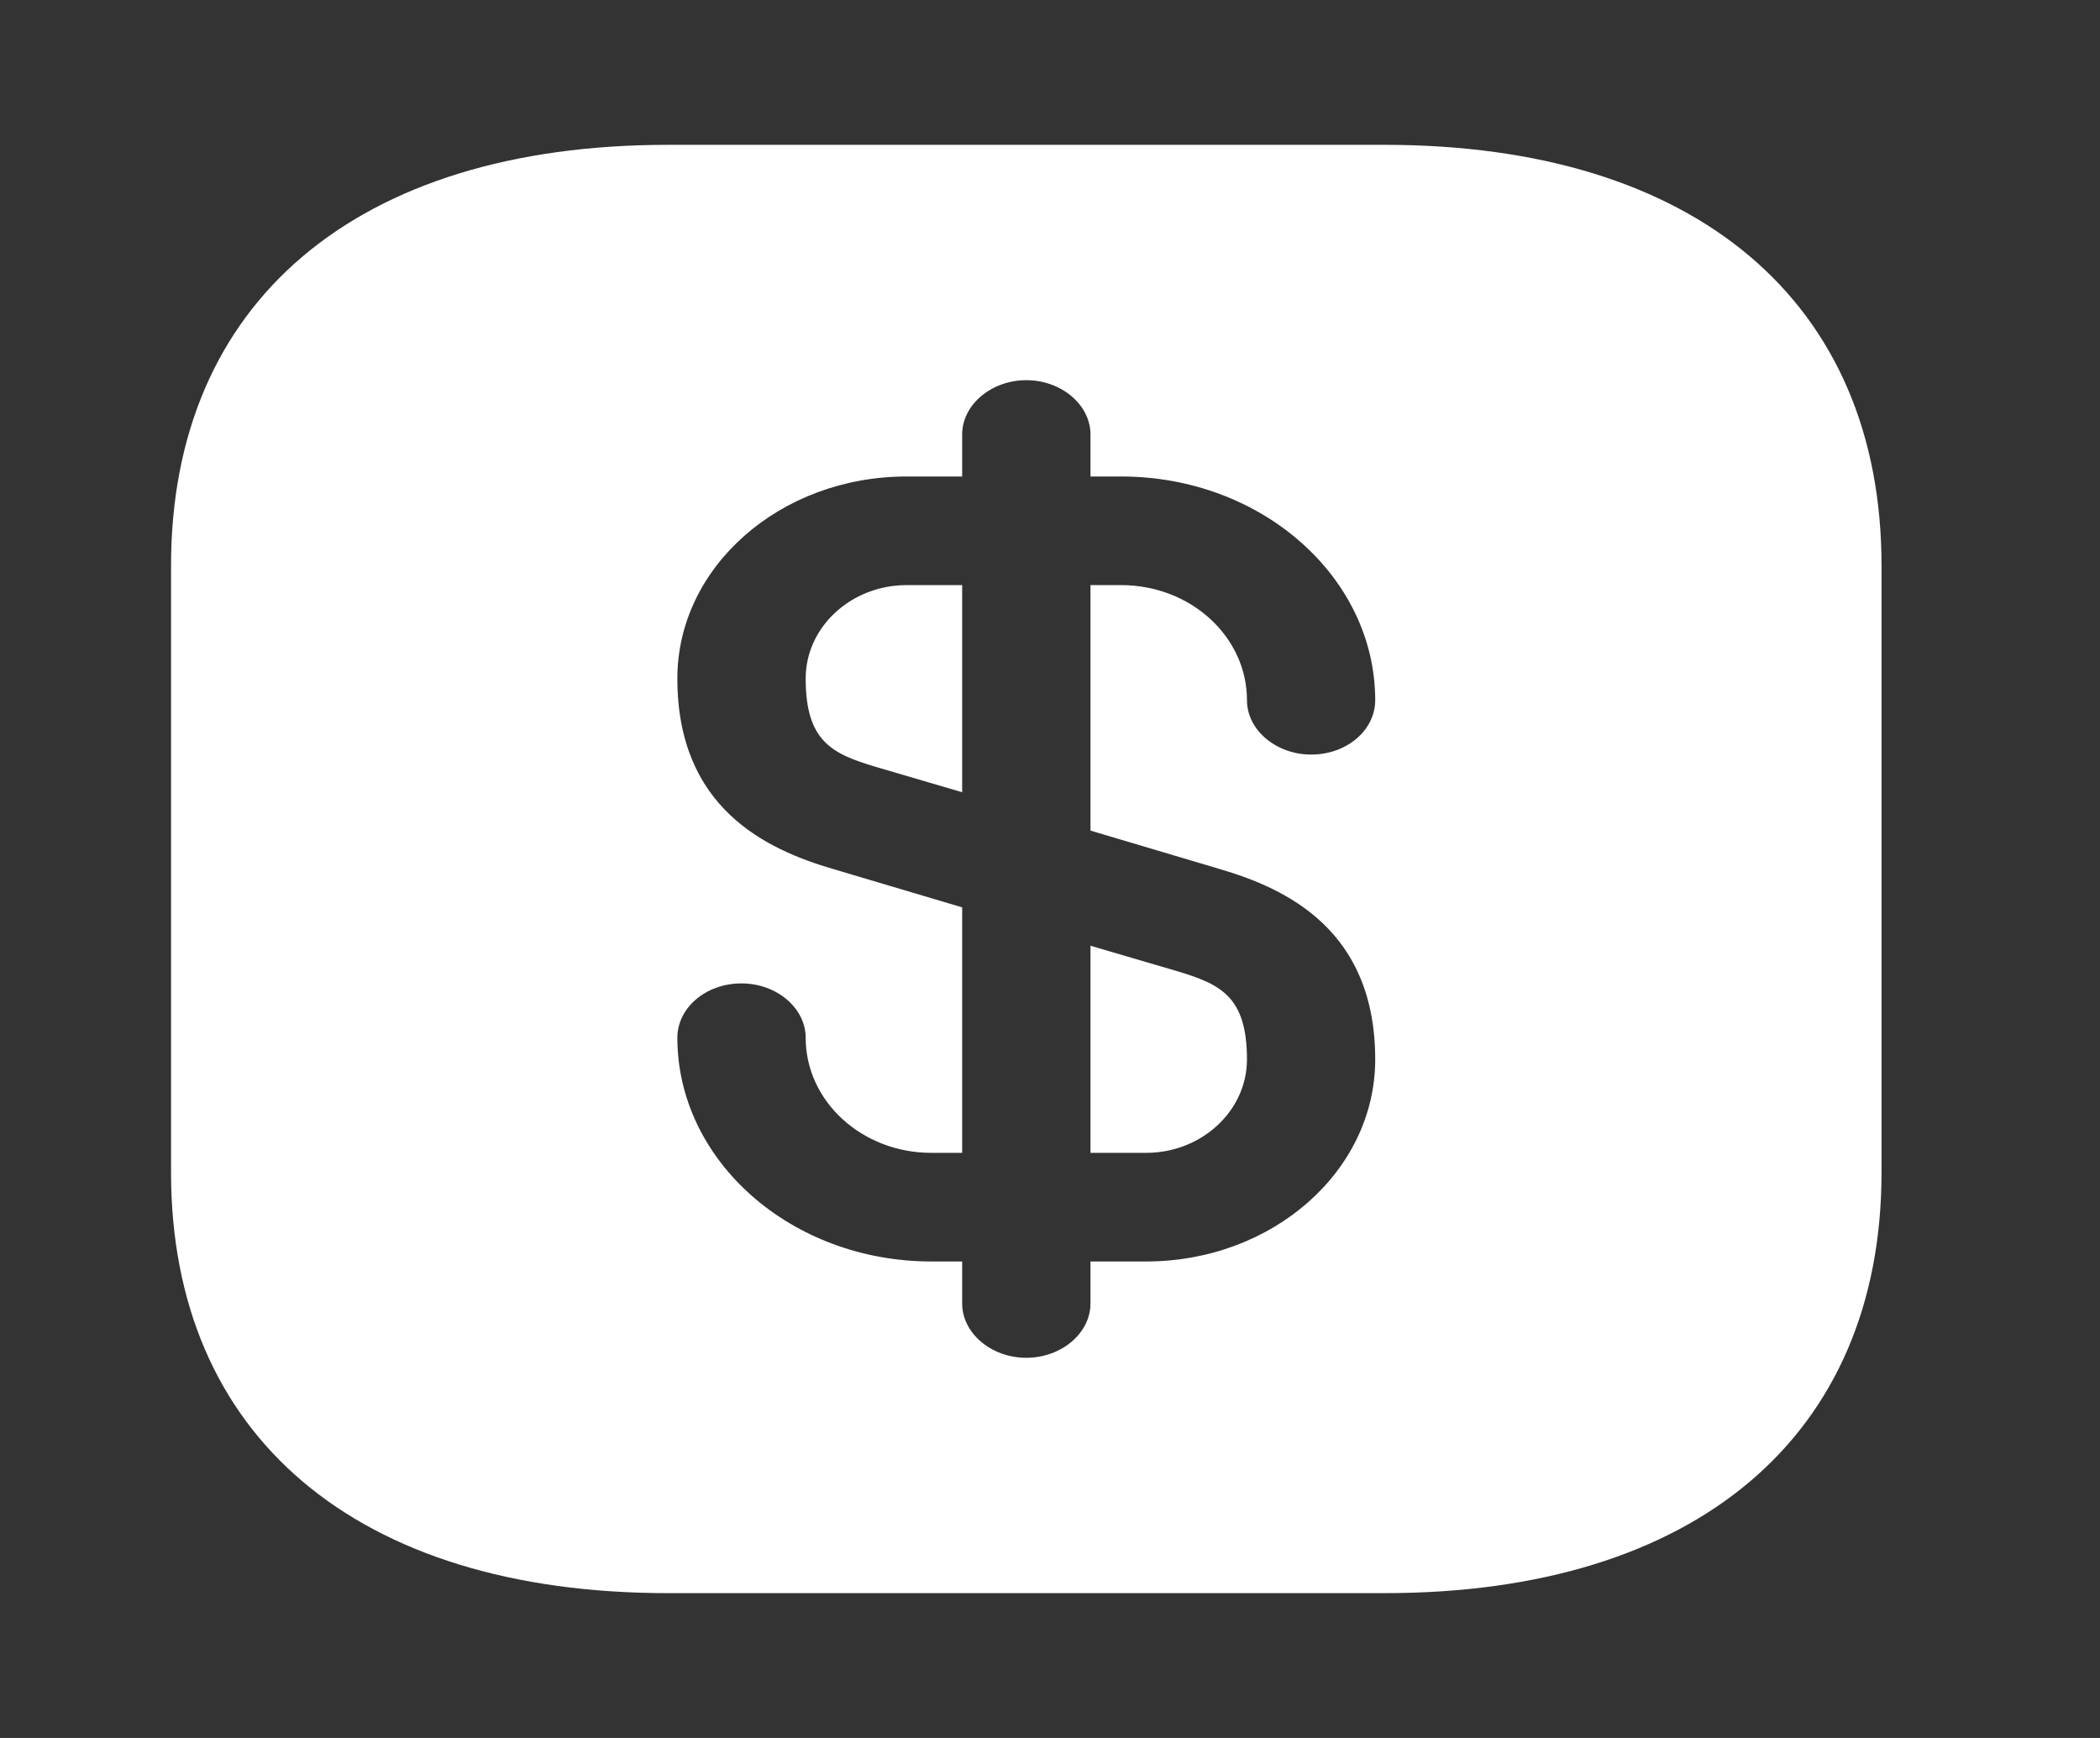 <svg width="29" height="24" viewBox="0 0 29 24" fill="none" xmlns="http://www.w3.org/2000/svg">
<rect x="0" y="0" width="29" height="24" fill="#333333" stroke="none"/>
<g id="vuesax/bold/dollar-square">
<g id="dollar-square">
<path id="Vector" d="M13.287 8.08V10.94L12.094 10.59C11.492 10.41 11.126 10.24 11.126 9.37C11.126 8.66 11.752 8.08 12.519 8.08H13.287Z" fill="white"/>
<path id="Vector_2" d="M17.22 14.63C17.22 15.34 16.594 15.92 15.826 15.92H15.059V13.06L16.252 13.41C16.854 13.59 17.22 13.76 17.22 14.63Z" fill="white"/>
<path id="Vector_3" d="M19.121 2H9.224C4.925 2 2.362 4.17 2.362 7.81V16.19C2.362 19.83 4.925 22 9.224 22H19.121C23.421 22 25.983 19.83 25.983 16.19V7.81C25.983 4.17 23.421 2 19.121 2ZM16.842 12C17.763 12.27 18.991 12.84 18.991 14.63C18.991 16.17 17.574 17.42 15.826 17.42H15.059V18C15.059 18.41 14.657 18.75 14.173 18.75C13.688 18.75 13.287 18.41 13.287 18V17.42H12.862C10.925 17.42 9.354 16.03 9.354 14.33C9.354 13.92 9.744 13.58 10.24 13.58C10.724 13.58 11.126 13.92 11.126 14.33C11.126 15.21 11.905 15.92 12.862 15.92H13.287V12.53L11.504 12C10.582 11.73 9.354 11.16 9.354 9.37C9.354 7.83 10.771 6.58 12.519 6.58H13.287V6C13.287 5.59 13.688 5.25 14.173 5.25C14.657 5.25 15.059 5.59 15.059 6V6.58H15.484C17.421 6.58 18.991 7.97 18.991 9.67C18.991 10.08 18.602 10.42 18.106 10.42C17.622 10.42 17.22 10.08 17.22 9.67C17.22 8.79 16.44 8.08 15.484 8.08H15.059V11.47L16.842 12Z" fill="white"/>
</g>
</g>
</svg>
